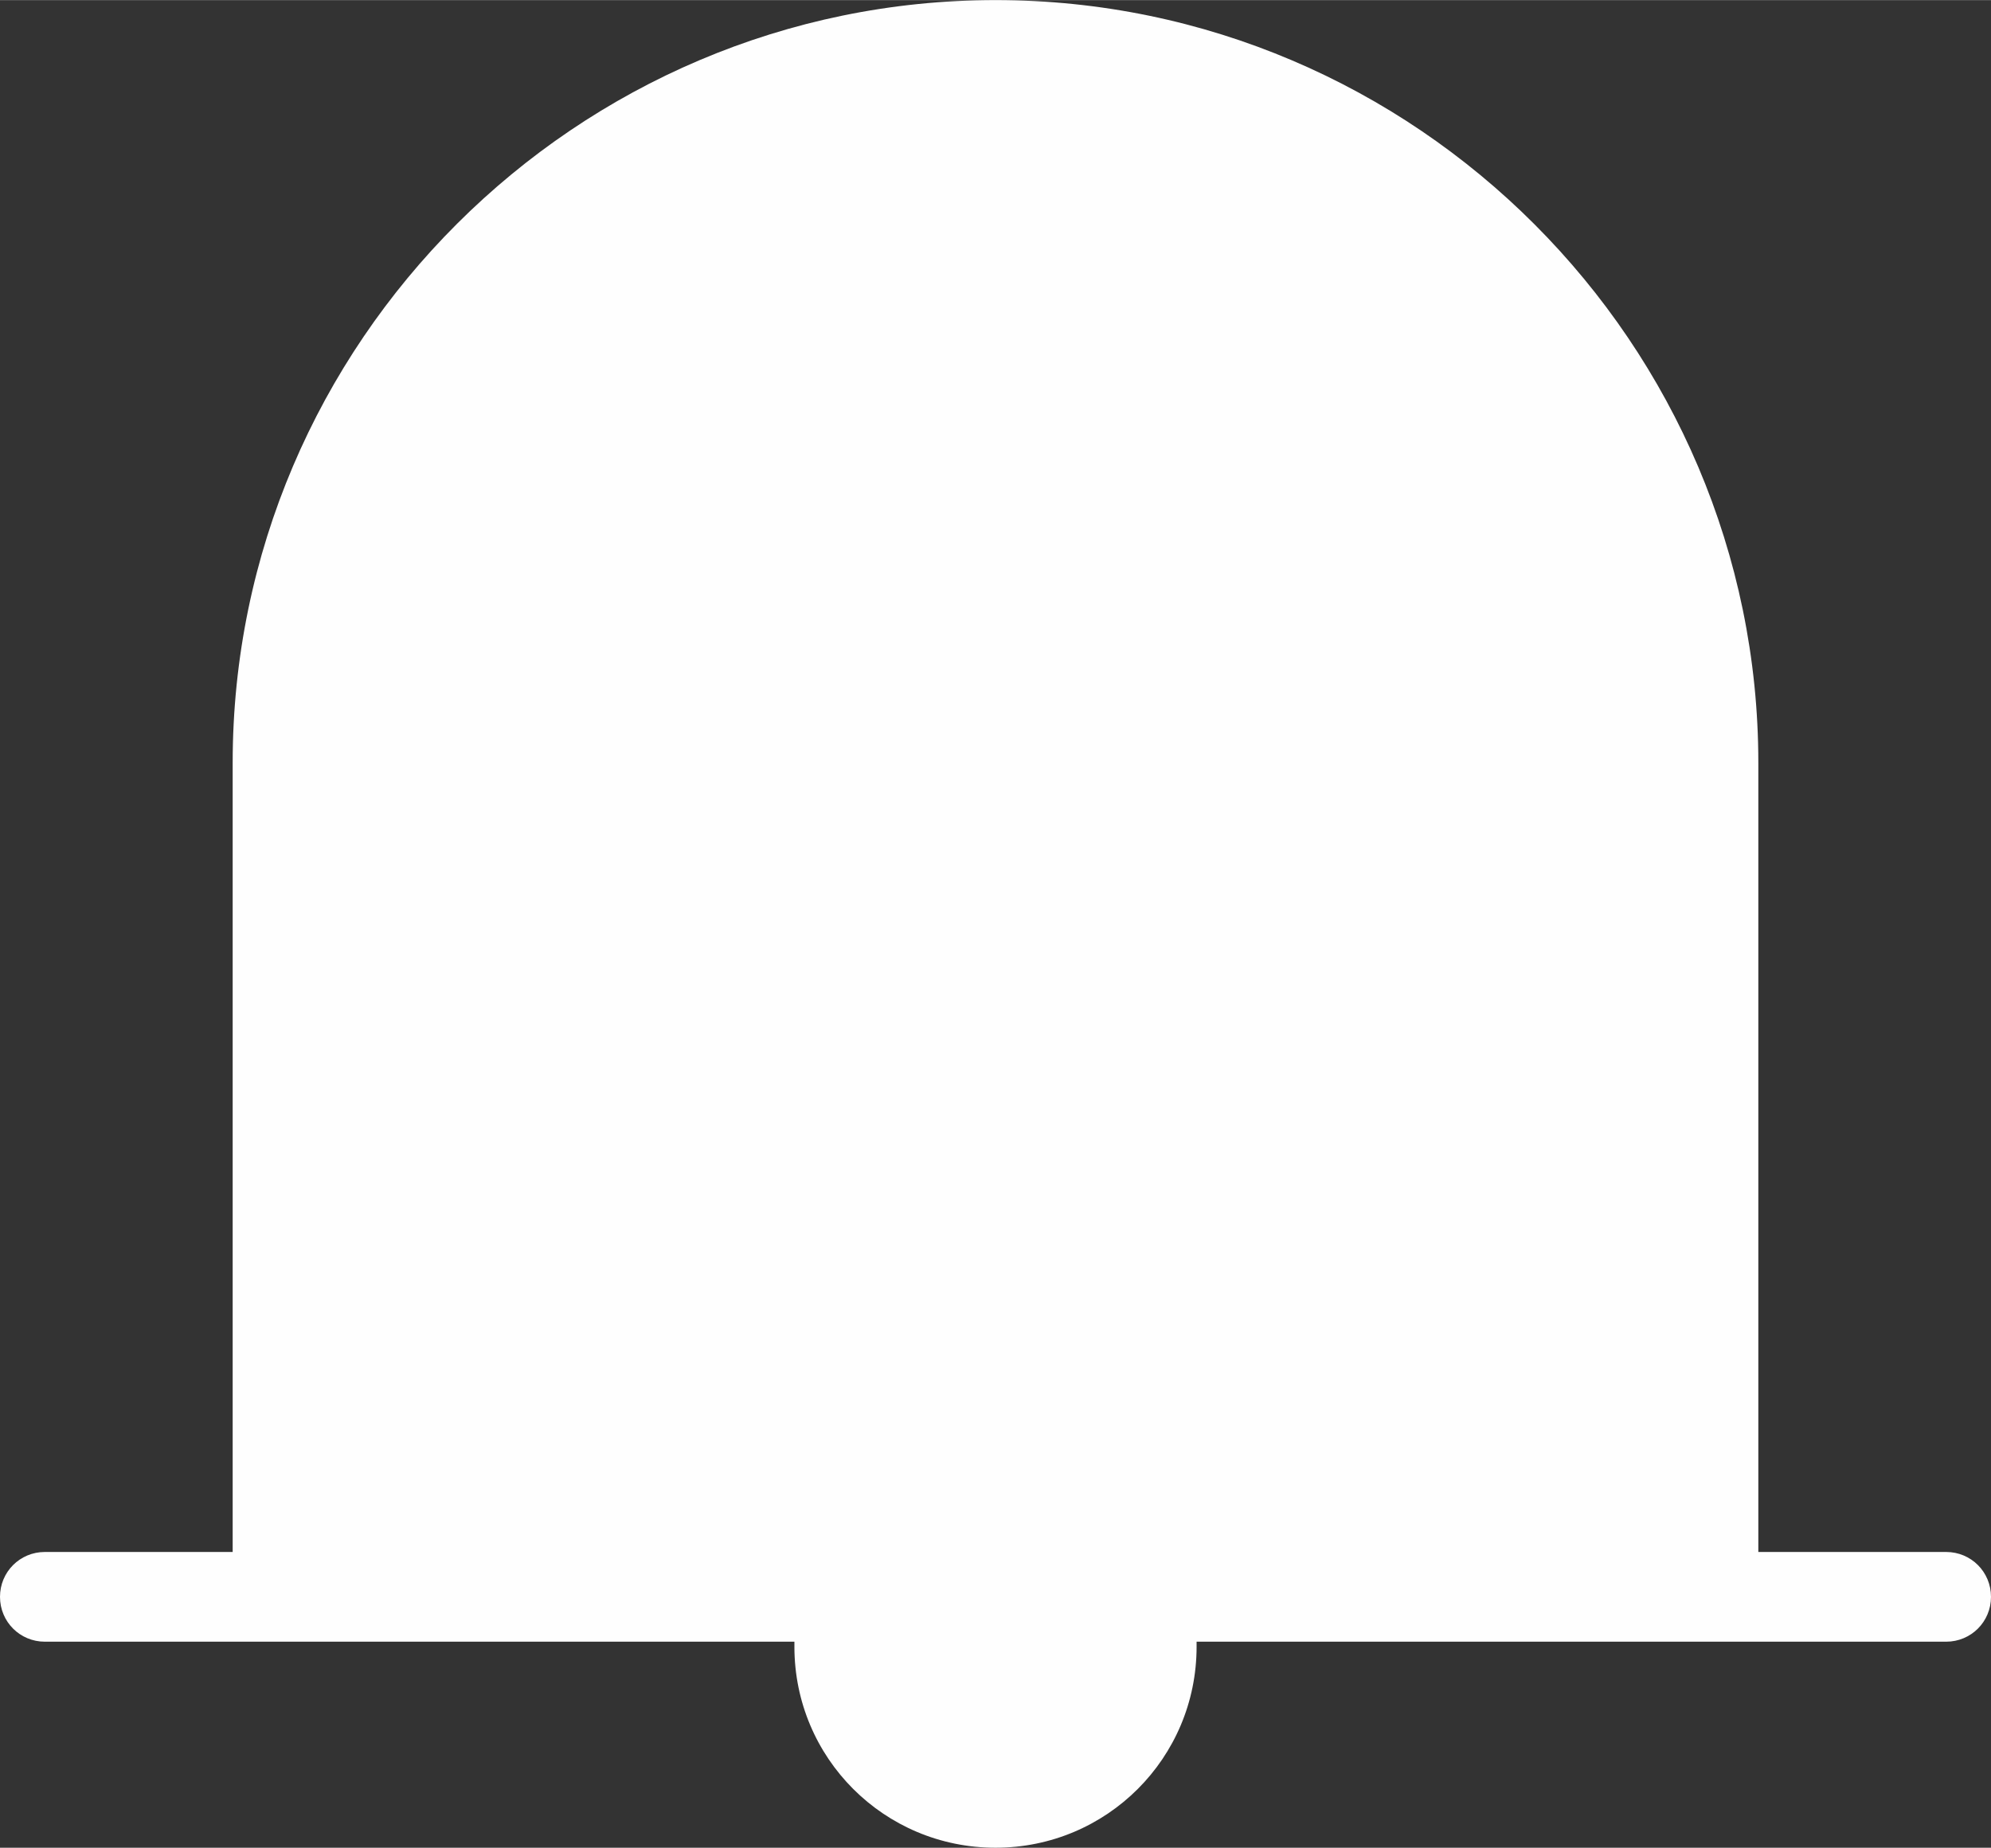<?xml version="1.0" encoding="UTF-8"?>
<!DOCTYPE svg PUBLIC "-//W3C//DTD SVG 1.1//EN" "http://www.w3.org/Graphics/SVG/1.1/DTD/svg11.dtd">
<!-- Creator: CorelDRAW 2020 (64-Bit) -->
<svg xmlns="http://www.w3.org/2000/svg" xml:space="preserve" width="3.85mm" height="3.574mm" version="1.1" style="shape-rendering:geometricPrecision; text-rendering:geometricPrecision; image-rendering:optimizeQuality; fill-rule:evenodd; clip-rule:evenodd"
viewBox="0 0 11.98 11.12"
 xmlns:xlink="http://www.w3.org/1999/xlink"
 xmlns:xodm="http://www.corel.com/coreldraw/odm/2003">
 <rect x="0" y="0" width="11.98" height="11.12" fill="#333333" stroke="none"/>
 <defs>
  <style type="text/css">
   <![CDATA[
    .fil0 {fill:#FEFEFE}
   ]]>
  </style>
 </defs>
 <g id="Layer_x0020_1">
  <path class="fil0" d="M5.99 0l0 0c2.53,0 4.59,2.07 4.59,4.59l0 4.75 1.13 0c0.15,0 0.27,0.12 0.27,0.27l0 0c0,0.15 -0.12,0.27 -0.27,0.27l-1.13 0 -3.38 0 0 0.03c0,0.67 -0.54,1.21 -1.21,1.21 -0.67,0 -1.21,-0.54 -1.21,-1.21l0 -0.03 -3.38 0 -1.13 0c-0.15,0 -0.27,-0.12 -0.27,-0.27l0 -0c0,-0.15 0.12,-0.27 0.27,-0.27l1.13 0 0 -4.75c0,-2.53 2.07,-4.59 4.59,-4.59z"/>
 </g>
</svg>
